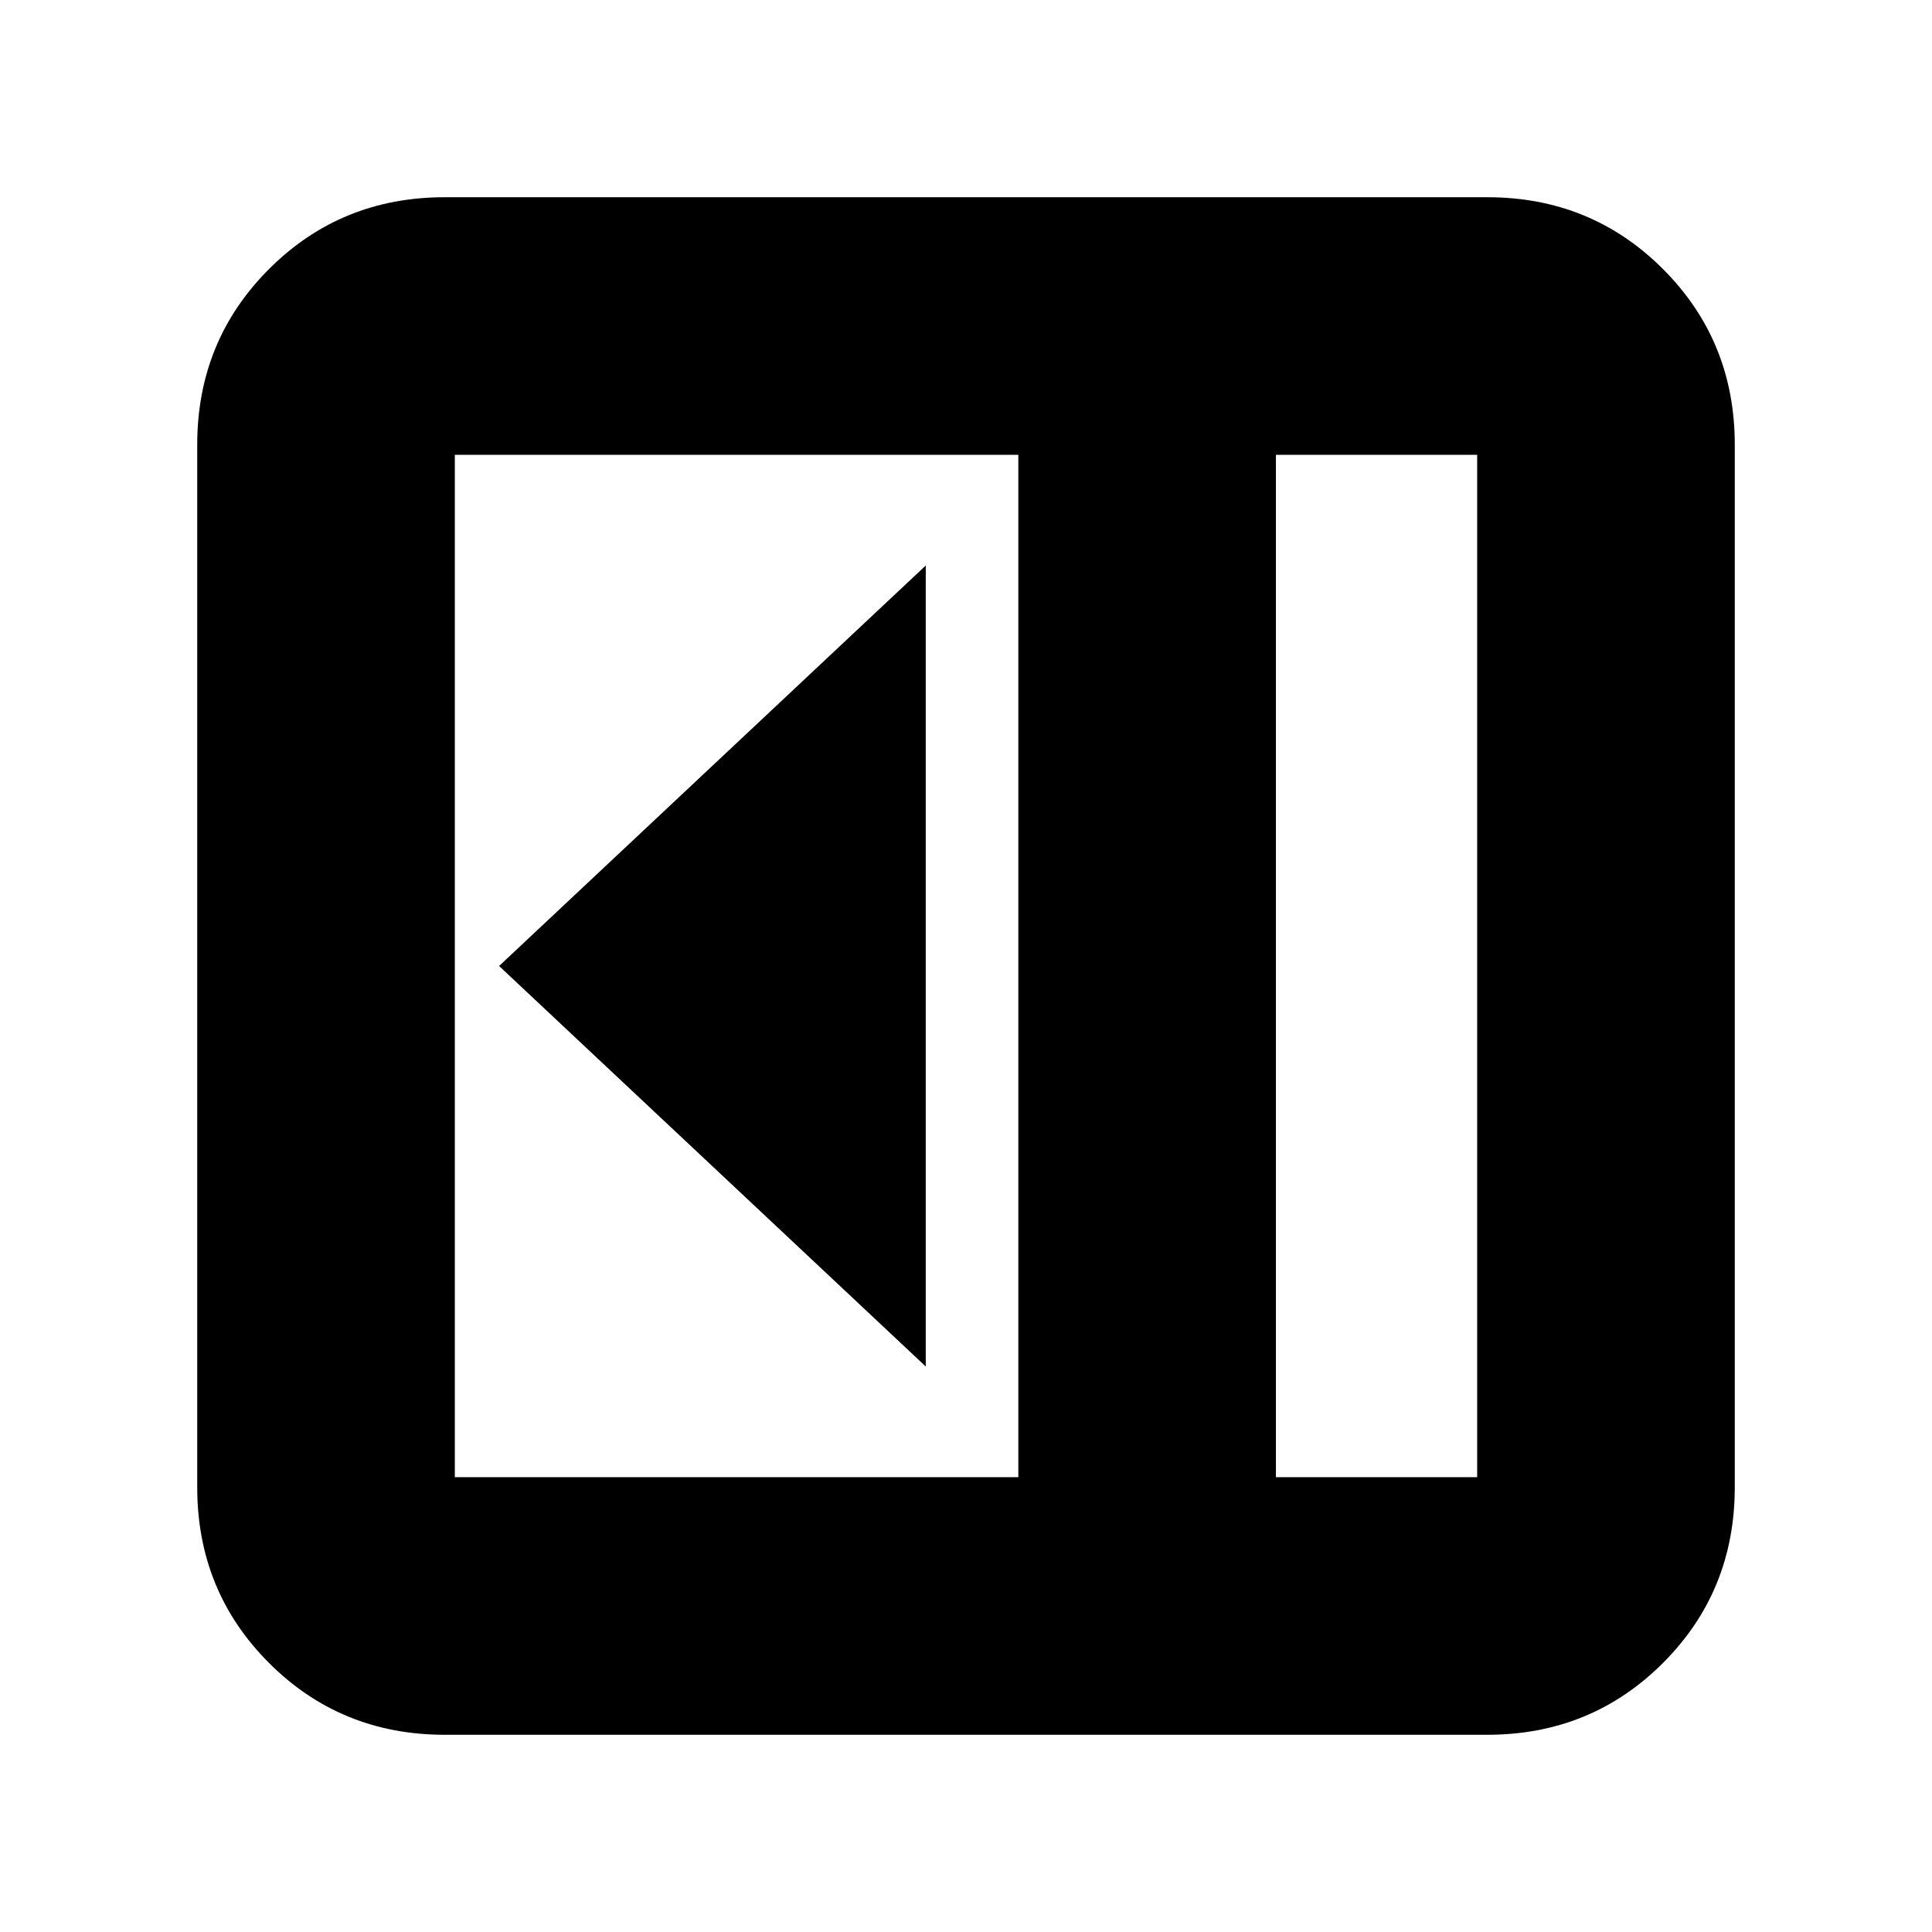 <svg xmlns="http://www.w3.org/2000/svg" height="20" viewBox="0 -960 960 960" width="20"><path d="M460-281v-398L248-480l212 199ZM221-98q-51.64 0-87.32-35.68Q98-169.36 98-221v-518q0-51.64 35.68-87.32Q169.36-862 221-862h518q51.64 0 87.32 35.68Q862-790.64 862-739v518q0 51.64-35.68 87.32Q790.64-98 739-98H221Zm413-128h100v-508H634v508Zm-128 0v-508H226v508h280Zm128 0h100-100Z"/></svg>